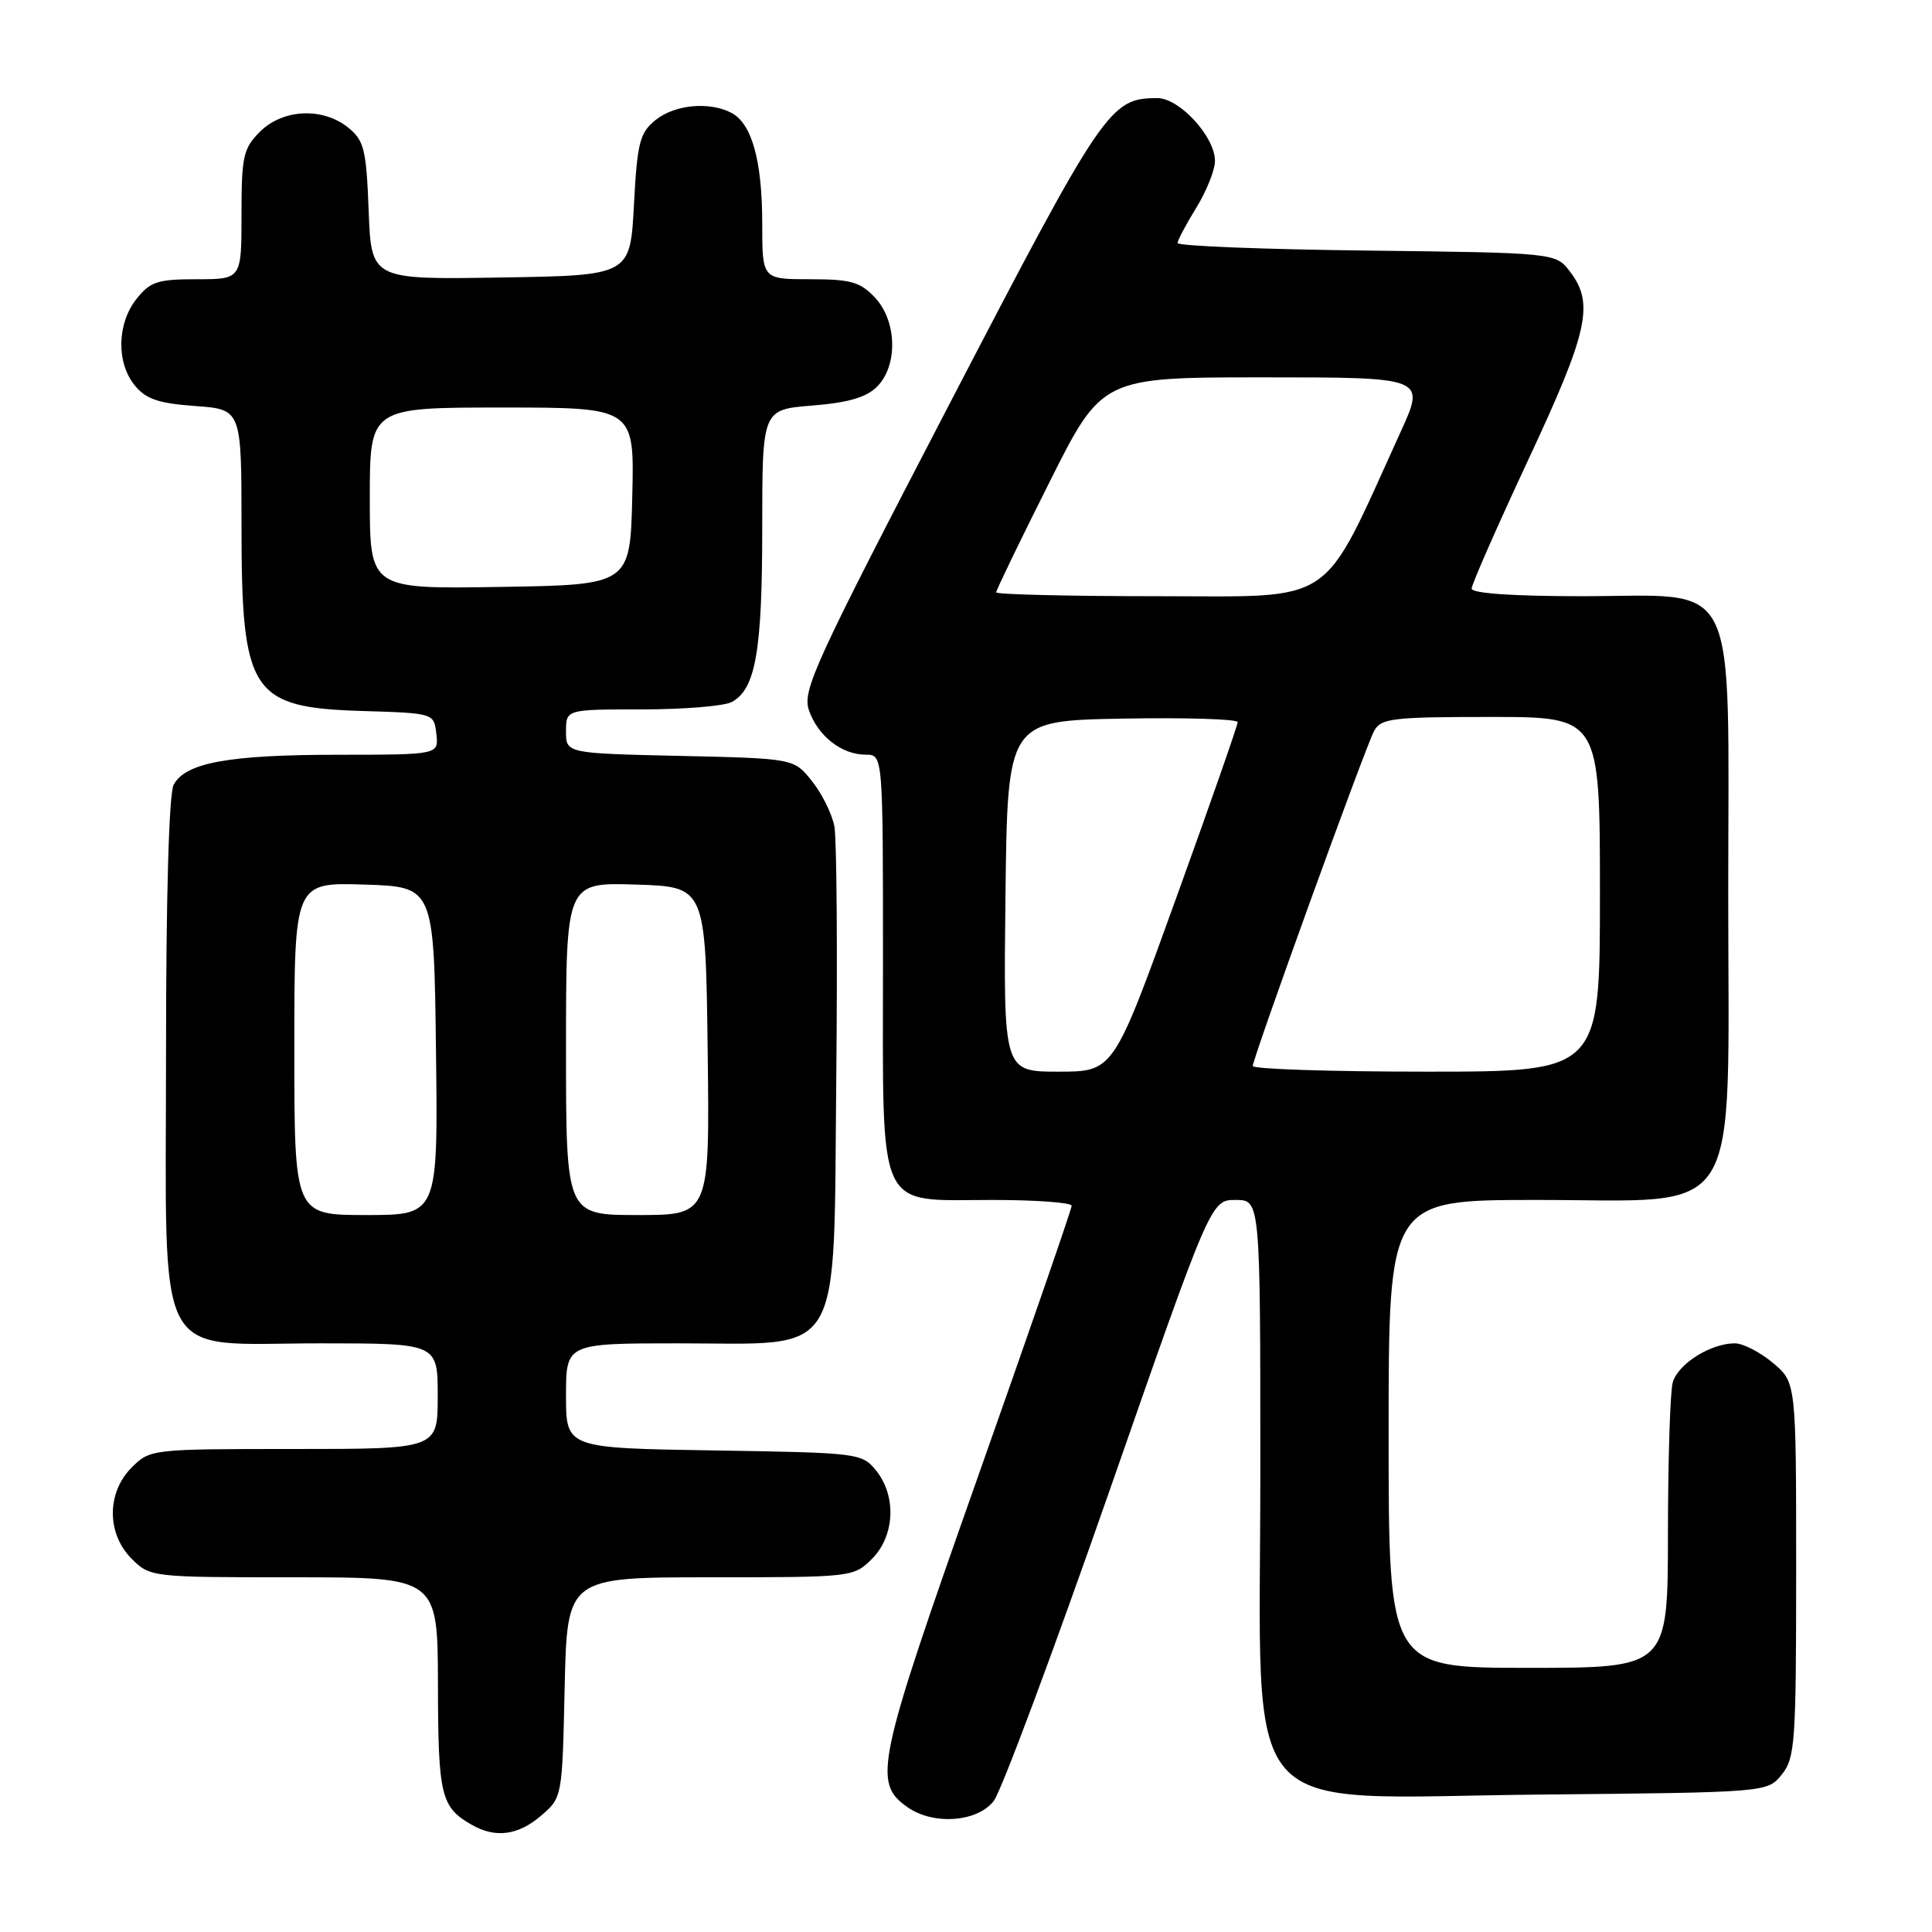 <?xml version="1.0" encoding="UTF-8" standalone="no"?>
<!DOCTYPE svg PUBLIC "-//W3C//DTD SVG 1.1//EN" "http://www.w3.org/Graphics/SVG/1.1/DTD/svg11.dtd" >
<svg xmlns="http://www.w3.org/2000/svg" xmlns:xlink="http://www.w3.org/1999/xlink" version="1.1" viewBox="0 0 256 256">
 <g >
 <path fill="currentColor"
d=" M 71.69 240.59 C 74.50 238.18 74.50 238.17 74.82 223.59 C 75.15 209.00 75.15 209.00 94.12 209.00 C 112.93 209.00 113.11 208.98 115.55 206.55 C 118.57 203.52 118.81 198.23 116.09 194.86 C 114.22 192.55 113.80 192.49 94.59 192.19 C 75.00 191.88 75.00 191.88 75.00 184.94 C 75.00 178.00 75.00 178.00 89.94 178.00 C 112.05 178.00 110.42 180.74 110.81 142.84 C 110.98 126.15 110.87 111.15 110.56 109.50 C 110.25 107.85 108.91 105.15 107.59 103.50 C 105.19 100.50 105.19 100.50 90.10 100.16 C 75.00 99.82 75.00 99.82 75.00 96.91 C 75.00 94.00 75.00 94.00 85.07 94.00 C 90.60 94.00 95.95 93.56 96.96 93.02 C 100.12 91.33 101.00 86.31 101.00 69.99 C 101.00 54.27 101.00 54.27 107.62 53.74 C 112.38 53.36 114.79 52.66 116.22 51.23 C 119.00 48.44 118.86 42.54 115.93 39.42 C 113.98 37.35 112.72 37.00 107.33 37.00 C 101.00 37.00 101.00 37.00 101.00 29.65 C 101.00 21.34 99.64 16.42 96.96 14.98 C 94.04 13.42 89.42 13.84 86.86 15.91 C 84.77 17.60 84.44 18.87 84.00 27.16 C 83.50 36.50 83.50 36.50 66.35 36.77 C 49.20 37.05 49.20 37.05 48.85 27.93 C 48.54 19.79 48.25 18.62 46.14 16.91 C 42.77 14.19 37.48 14.43 34.45 17.45 C 32.23 19.68 32.00 20.71 32.00 28.45 C 32.00 37.00 32.00 37.00 26.07 37.00 C 20.86 37.00 19.90 37.32 18.07 39.63 C 15.50 42.90 15.40 48.04 17.85 51.06 C 19.32 52.88 20.98 53.44 25.85 53.80 C 32.00 54.24 32.00 54.24 32.00 69.67 C 32.00 91.86 33.24 93.76 48.03 94.21 C 57.50 94.50 57.50 94.50 57.82 97.25 C 58.13 100.00 58.13 100.00 44.82 100.01 C 30.31 100.01 24.58 101.06 23.01 103.98 C 22.39 105.15 22.00 118.72 22.00 139.48 C 22.00 181.60 20.09 178.00 42.45 178.00 C 58.00 178.00 58.00 178.00 58.00 185.00 C 58.00 192.00 58.00 192.00 38.95 192.00 C 20.07 192.00 19.89 192.02 17.45 194.45 C 14.12 197.79 14.12 203.21 17.45 206.55 C 19.89 208.98 20.07 209.00 38.95 209.00 C 58.00 209.00 58.00 209.00 58.03 223.25 C 58.06 237.96 58.42 239.46 62.50 241.79 C 65.65 243.60 68.65 243.20 71.69 240.59 Z  M 131.68 238.63 C 132.68 237.33 139.56 218.88 146.98 197.63 C 160.45 159.00 160.45 159.00 163.73 159.00 C 167.00 159.00 167.00 159.00 167.00 195.10 C 167.00 242.35 163.39 238.19 204.03 237.79 C 234.18 237.50 234.18 237.50 236.09 235.14 C 237.86 232.96 238.00 230.90 238.00 207.98 C 238.00 183.18 238.00 183.18 234.92 180.59 C 233.23 179.17 230.96 178.00 229.87 178.00 C 226.65 178.00 222.30 180.75 221.64 183.21 C 221.30 184.47 221.02 193.49 221.01 203.25 C 221.00 221.00 221.00 221.00 202.50 221.00 C 184.00 221.00 184.00 221.00 184.00 190.00 C 184.00 159.00 184.00 159.00 203.58 159.00 C 231.28 159.00 229.00 162.63 229.00 118.53 C 229.00 75.40 230.77 79.00 209.55 79.00 C 200.43 79.00 195.00 78.62 195.00 77.99 C 195.00 77.44 198.38 69.76 202.50 60.93 C 210.45 43.93 211.27 40.22 208.04 36.00 C 206.12 33.50 206.12 33.50 181.06 33.20 C 167.28 33.04 156.01 32.59 156.03 32.20 C 156.05 31.82 157.17 29.70 158.53 27.50 C 159.88 25.30 160.99 22.52 160.99 21.33 C 161.00 18.13 156.30 13.00 153.36 13.00 C 147.07 13.00 146.27 14.18 125.80 53.55 C 107.84 88.09 106.28 91.50 107.20 94.14 C 108.39 97.55 111.54 100.00 114.72 100.00 C 117.00 100.00 117.00 100.00 117.00 127.50 C 117.00 161.23 115.97 159.00 131.50 159.00 C 137.28 159.00 142.00 159.35 142.00 159.77 C 142.00 160.20 136.36 176.51 129.46 196.02 C 116.13 233.75 115.61 236.21 120.26 239.47 C 123.69 241.87 129.51 241.45 131.68 238.63 Z  M 39.00 138.96 C 39.00 116.92 39.00 116.92 48.25 117.21 C 57.50 117.50 57.50 117.50 57.77 139.25 C 58.04 161.00 58.04 161.00 48.52 161.00 C 39.00 161.00 39.00 161.00 39.00 138.96 Z  M 75.00 138.96 C 75.00 116.92 75.00 116.92 84.25 117.21 C 93.50 117.50 93.50 117.50 93.77 139.25 C 94.04 161.00 94.04 161.00 84.52 161.00 C 75.00 161.00 75.00 161.00 75.00 138.96 Z  M 49.00 66.02 C 49.00 54.00 49.00 54.00 66.53 54.00 C 84.06 54.00 84.06 54.00 83.78 65.75 C 83.50 77.50 83.50 77.50 66.25 77.77 C 49.00 78.05 49.00 78.05 49.00 66.02 Z  M 133.23 118.75 C 133.50 95.50 133.50 95.50 148.75 95.22 C 157.14 95.07 164.00 95.28 164.00 95.69 C 164.00 96.10 160.30 106.69 155.77 119.22 C 147.54 142.00 147.54 142.00 140.25 142.00 C 132.96 142.00 132.96 142.00 133.23 118.75 Z  M 166.00 141.25 C 166.01 140.17 180.87 99.10 182.07 96.87 C 182.98 95.18 184.43 95.00 197.54 95.00 C 212.00 95.00 212.00 95.00 212.00 118.50 C 212.00 142.00 212.00 142.00 189.00 142.00 C 176.35 142.00 166.00 141.66 166.00 141.25 Z  M 132.00 78.49 C 132.00 78.20 135.15 71.68 139.01 63.99 C 146.01 50.00 146.01 50.00 167.45 50.00 C 188.89 50.00 188.89 50.00 185.58 57.25 C 174.90 80.68 177.38 79.00 153.49 79.00 C 141.67 79.00 132.00 78.77 132.00 78.49 Z "/>
</g>
</svg>